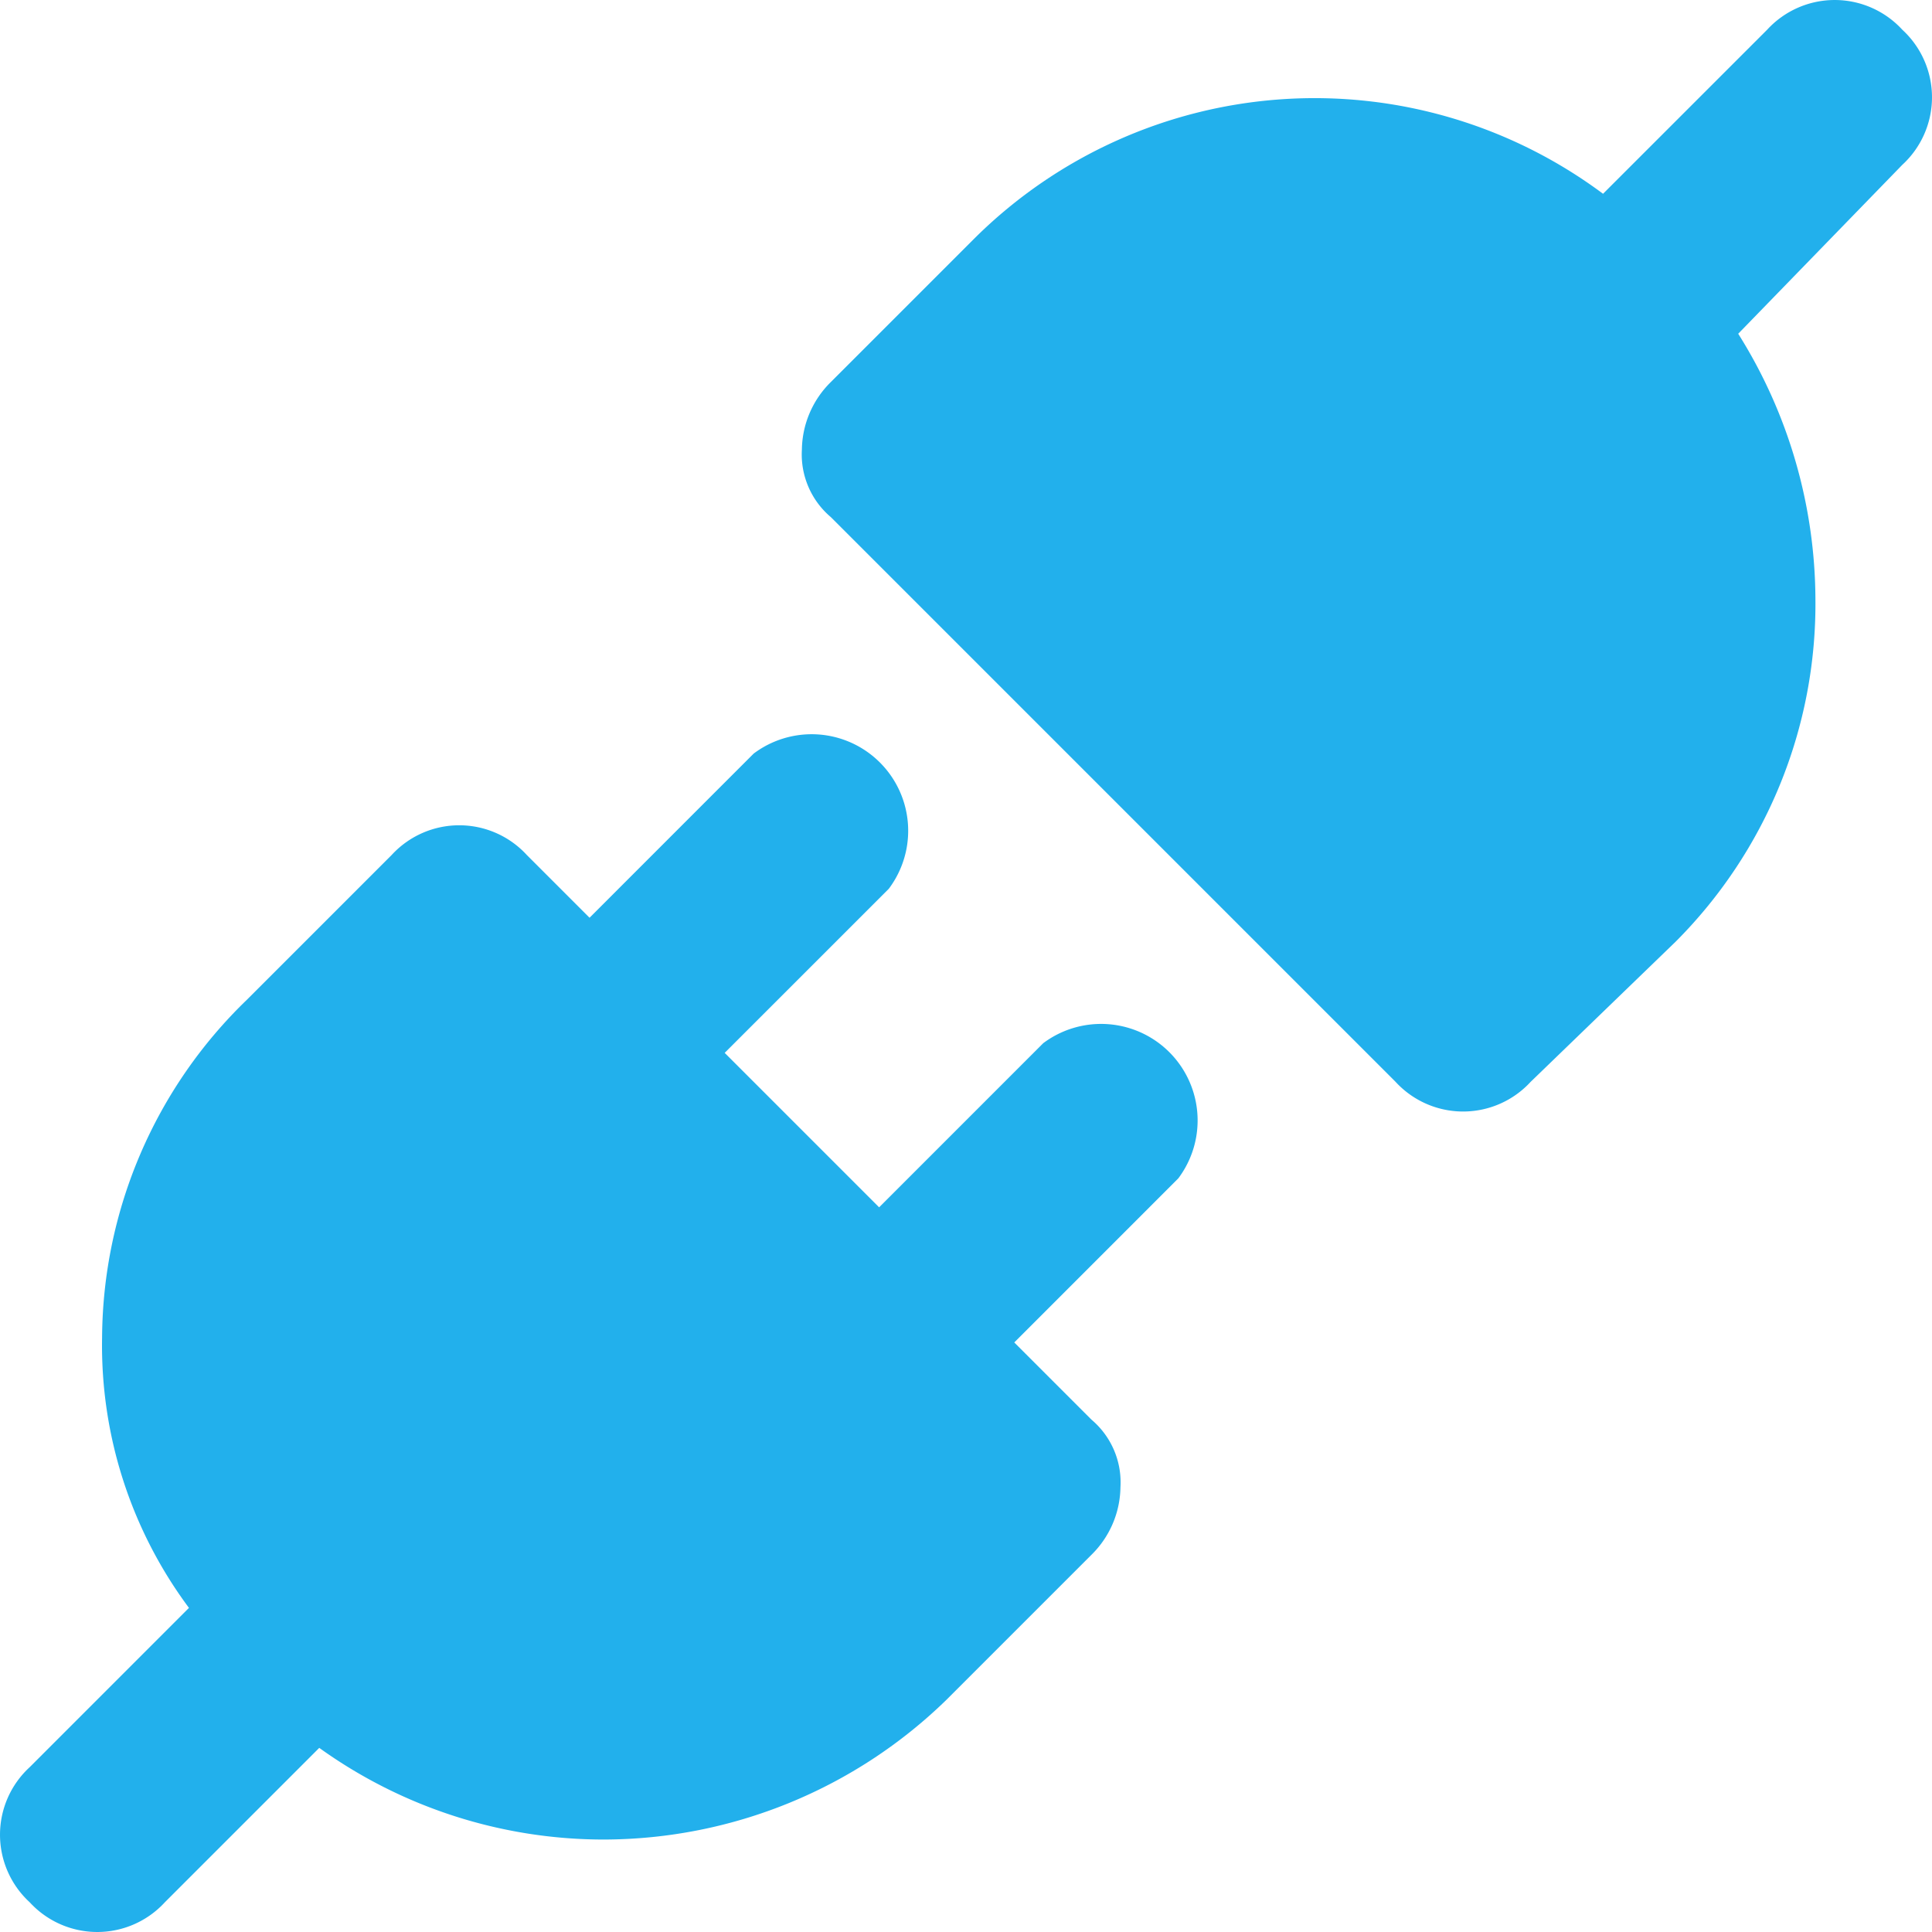 <svg xmlns="http://www.w3.org/2000/svg" width="52.8" height="52.8"><g data-name="Group 4773"><path d="m28.51 28.51-4.484 4.485-4.221-4.221 4.485-4.484a2.638 2.638 0 0 0-3.694-3.694l-4.484 4.485-1.715-1.715a2.506 2.506 0 0 0-3.693 0l-3.957 3.957a12.926 12.926 0 0 0-3.957 9.233 12.003 12.003 0 0 0 2.374 7.386L.812 48.295a2.506 2.506 0 0 0 0 3.693 2.506 2.506 0 0 0 3.693 0l4.22-4.22a13.322 13.322 0 0 0 7.783 2.505c3.5-.008 6.86-1.38 9.364-3.825l3.957-3.957c.497-.487.782-1.15.792-1.846a2.242 2.242 0 0 0-.792-1.847l-2.11-2.11 4.484-4.485a2.638 2.638 0 0 0-3.693-3.693Z" fill="#22b0ec" fill-rule="evenodd" data-name="Path 4183"/><path d="M51.988.812a2.506 2.506 0 0 0-3.693 0L43.81 5.296a13.19 13.19 0 0 0-17.146 1.187l-3.957 3.957a2.638 2.638 0 0 0-.792 1.847c-.042.706.252 1.39.792 1.846l15.432 15.432a2.506 2.506 0 0 0 3.693 0l3.957-3.825a13.058 13.058 0 0 0 3.825-9.364 13.717 13.717 0 0 0-2.11-7.255l4.484-4.616a2.506 2.506 0 0 0 0-3.693Z" fill="#22b0ec" fill-rule="evenodd" data-name="Path 4184"/></g></svg>